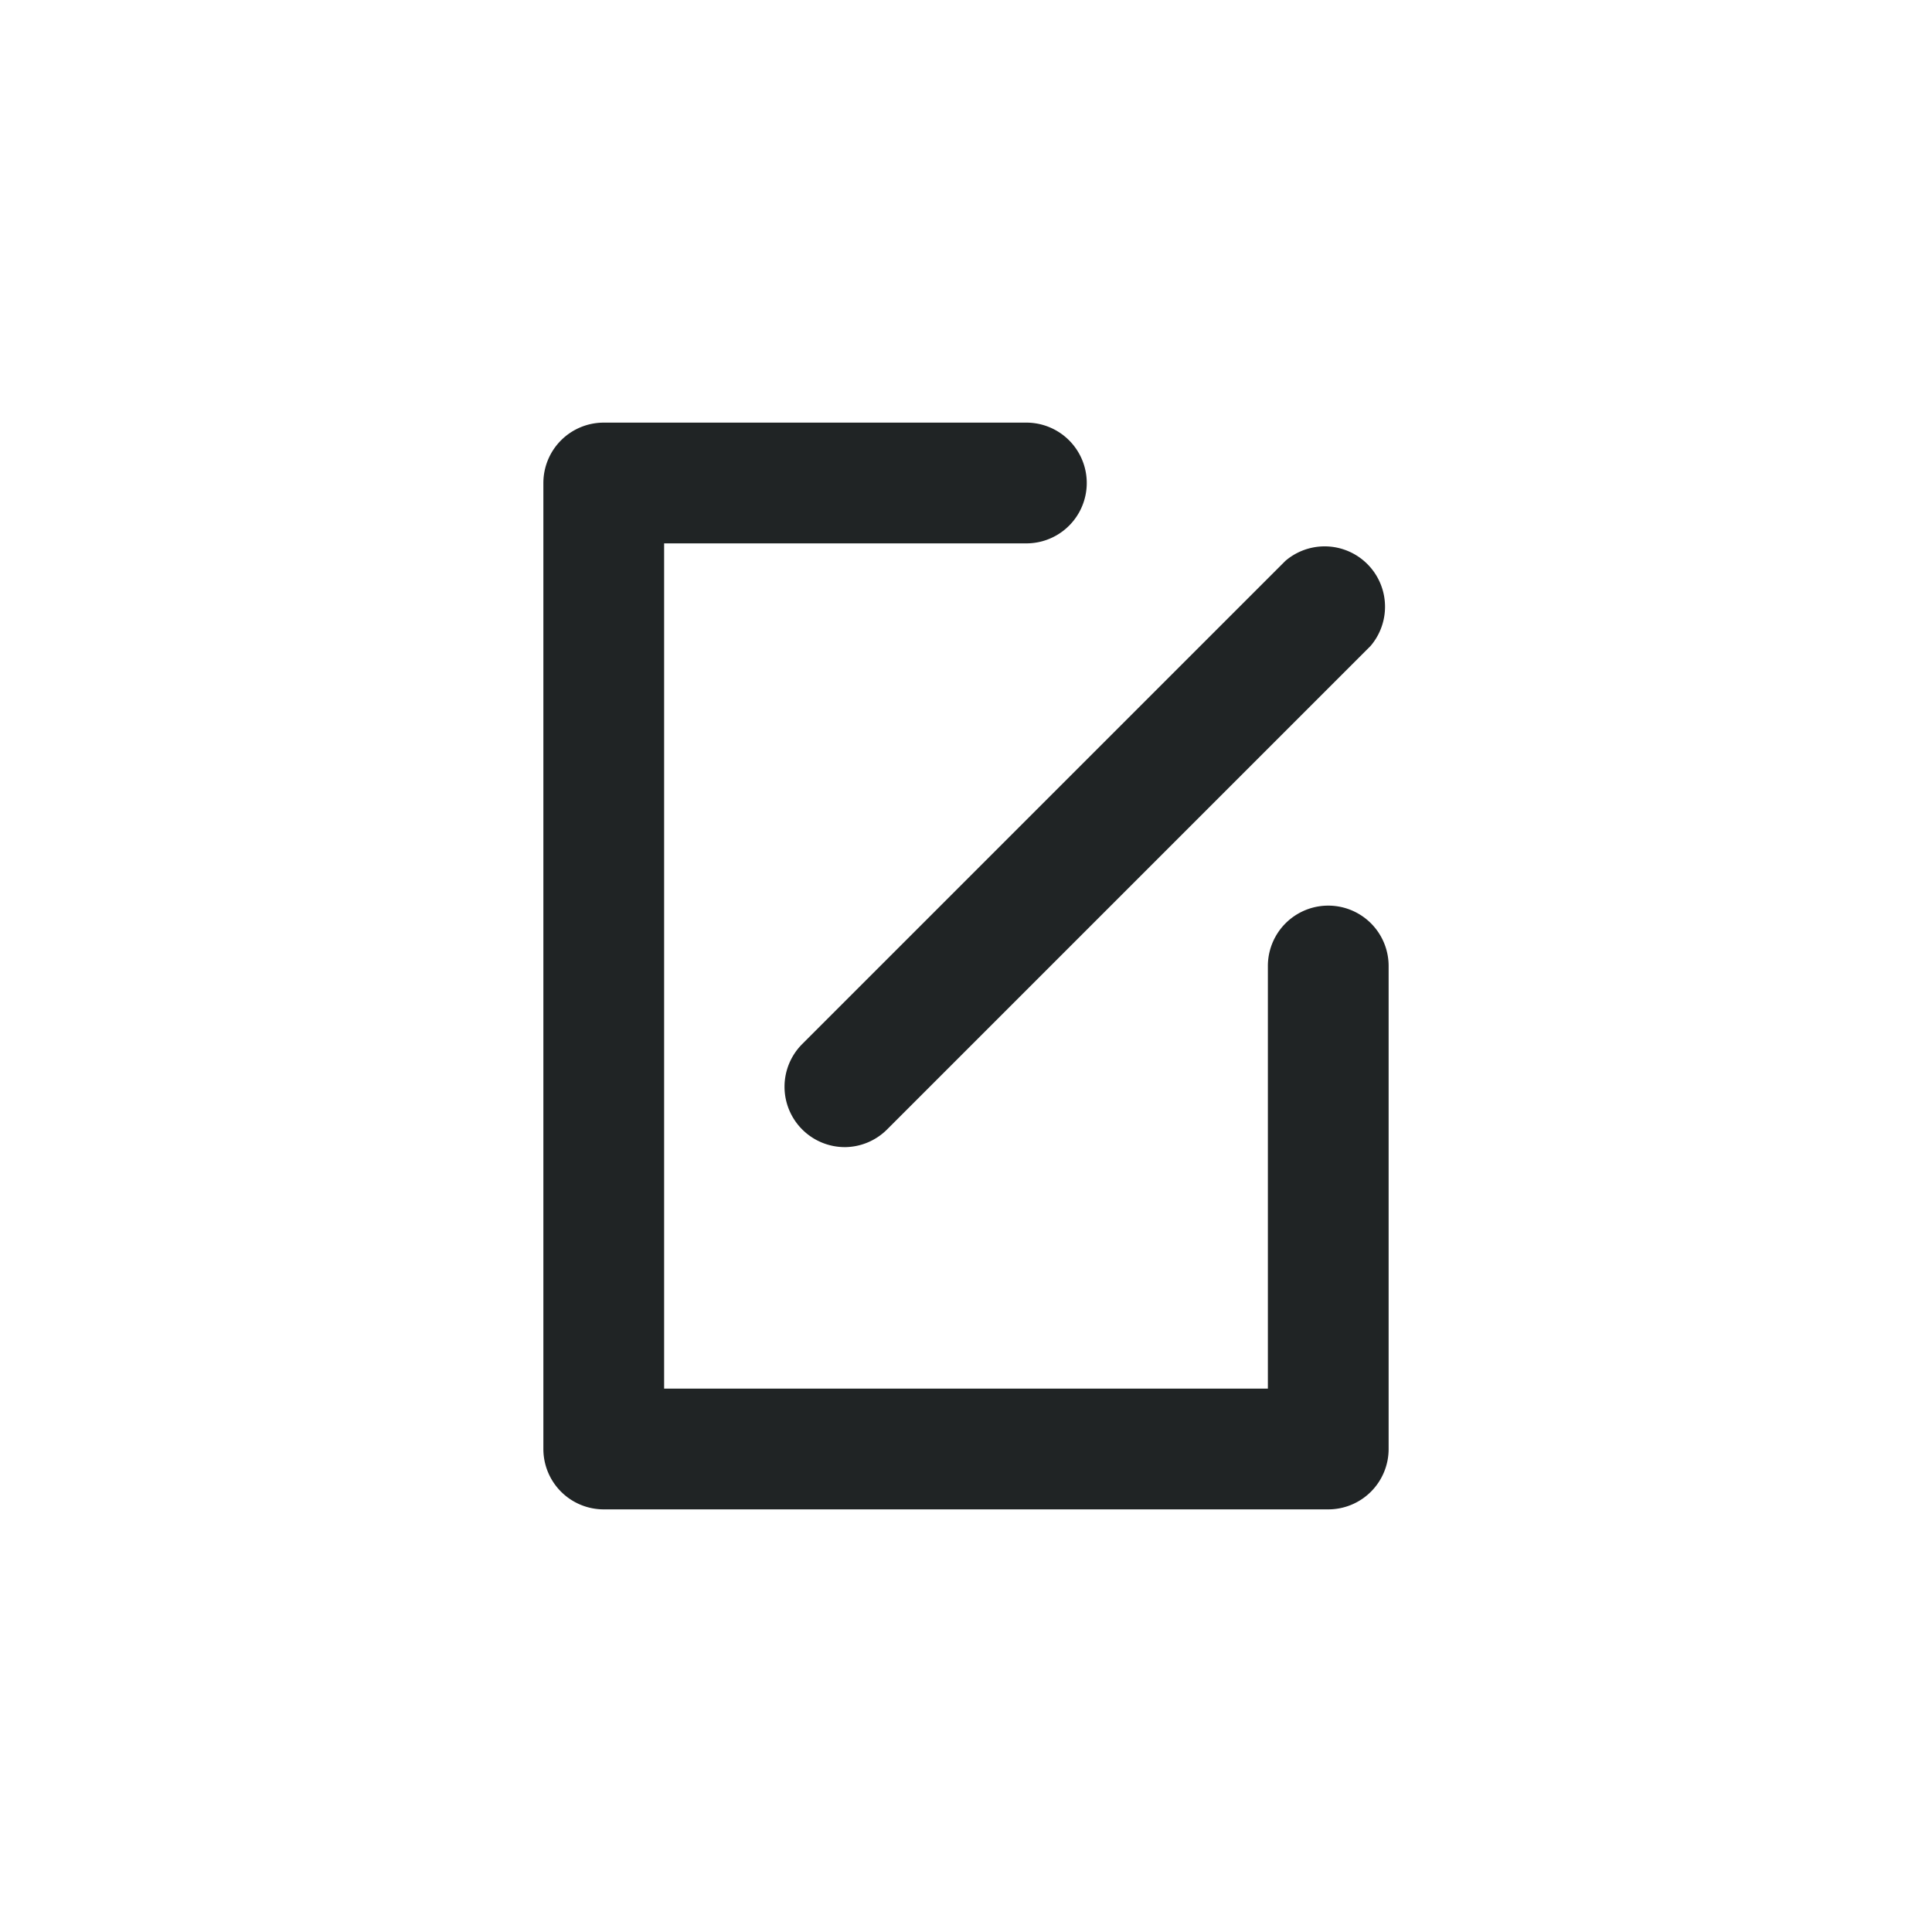 <?xml version="1.0" standalone="no"?><!DOCTYPE svg PUBLIC "-//W3C//DTD SVG 1.1//EN" "http://www.w3.org/Graphics/SVG/1.1/DTD/svg11.dtd"><svg t="1677191354859" class="icon" viewBox="0 0 1024 1024" version="1.1" xmlns="http://www.w3.org/2000/svg" p-id="8195" xmlns:xlink="http://www.w3.org/1999/xlink" width="200" height="200"><path d="M704 800H320a32 32 0 0 1-32-32V256a32 32 0 0 1 32-32h224a32 32 0 1 1 0 64h-192v448h320v-224a32 32 0 0 1 64 0v256a32 32 0 0 1-32 32z m-256-192a32 32 0 0 1-22.72-54.72l256-256a32 32 0 0 1 45.12 45.12l-256 256a32 32 0 0 1-22.4 9.6z" fill="#202425" p-id="8196"></path></svg>
